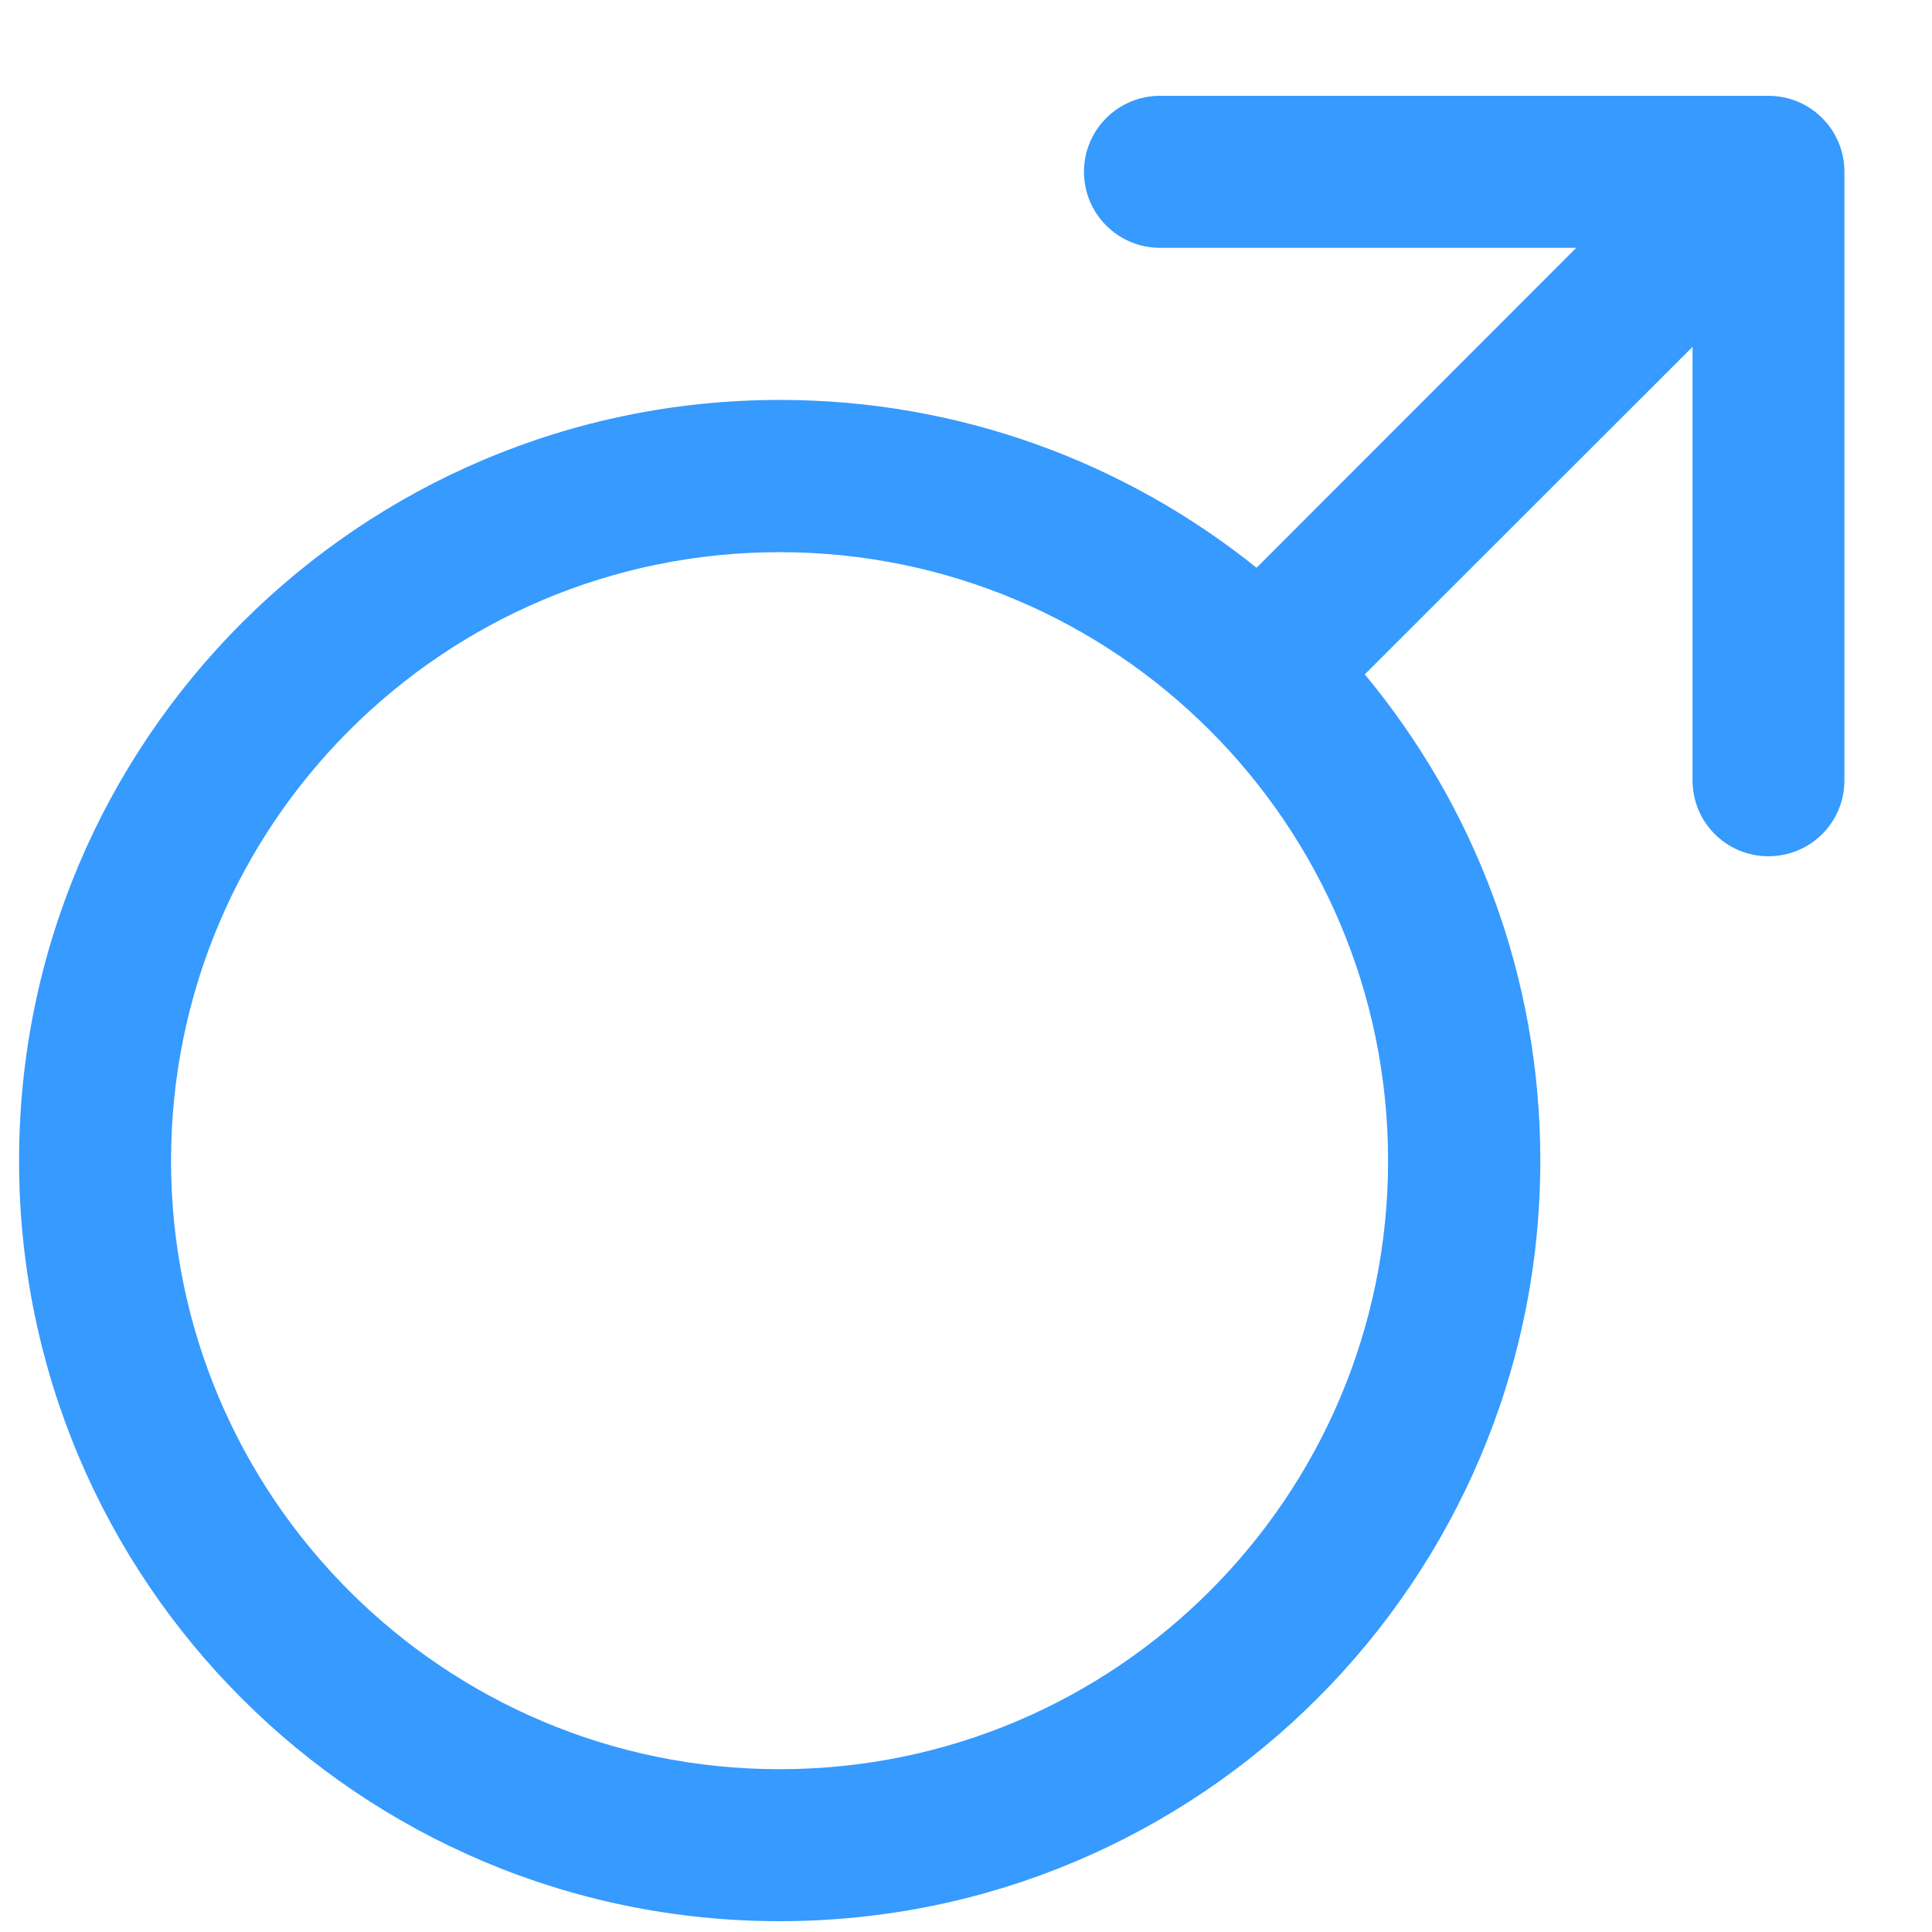 <svg width="15" height="15" viewBox="0 0 15 15" fill="none" xmlns="http://www.w3.org/2000/svg">
<path d="M6.053 13.736C8.662 13.736 10.777 11.621 10.777 9.012C10.777 6.402 8.662 4.287 6.053 4.287C3.443 4.287 1.328 6.402 1.328 9.012C1.328 11.621 3.443 13.736 6.053 13.736ZM10.596 5.236C11.447 6.26 11.959 7.576 11.959 9.01C11.959 12.271 9.314 14.916 6.053 14.916C2.791 14.916 0.148 12.273 0.148 9.012C0.148 5.75 2.793 3.105 6.055 3.105C7.455 3.105 8.742 3.594 9.756 4.408L12.238 1.924H9.006C8.68 1.924 8.416 1.66 8.416 1.334C8.416 1.008 8.68 0.744 9.006 0.744H13.73C14.057 0.744 14.32 1.008 14.32 1.334V6.059C14.32 6.385 14.057 6.648 13.73 6.648C13.404 6.648 13.141 6.385 13.141 6.059V2.693L10.596 5.236Z" fill="#369AFE"/>
</svg>
